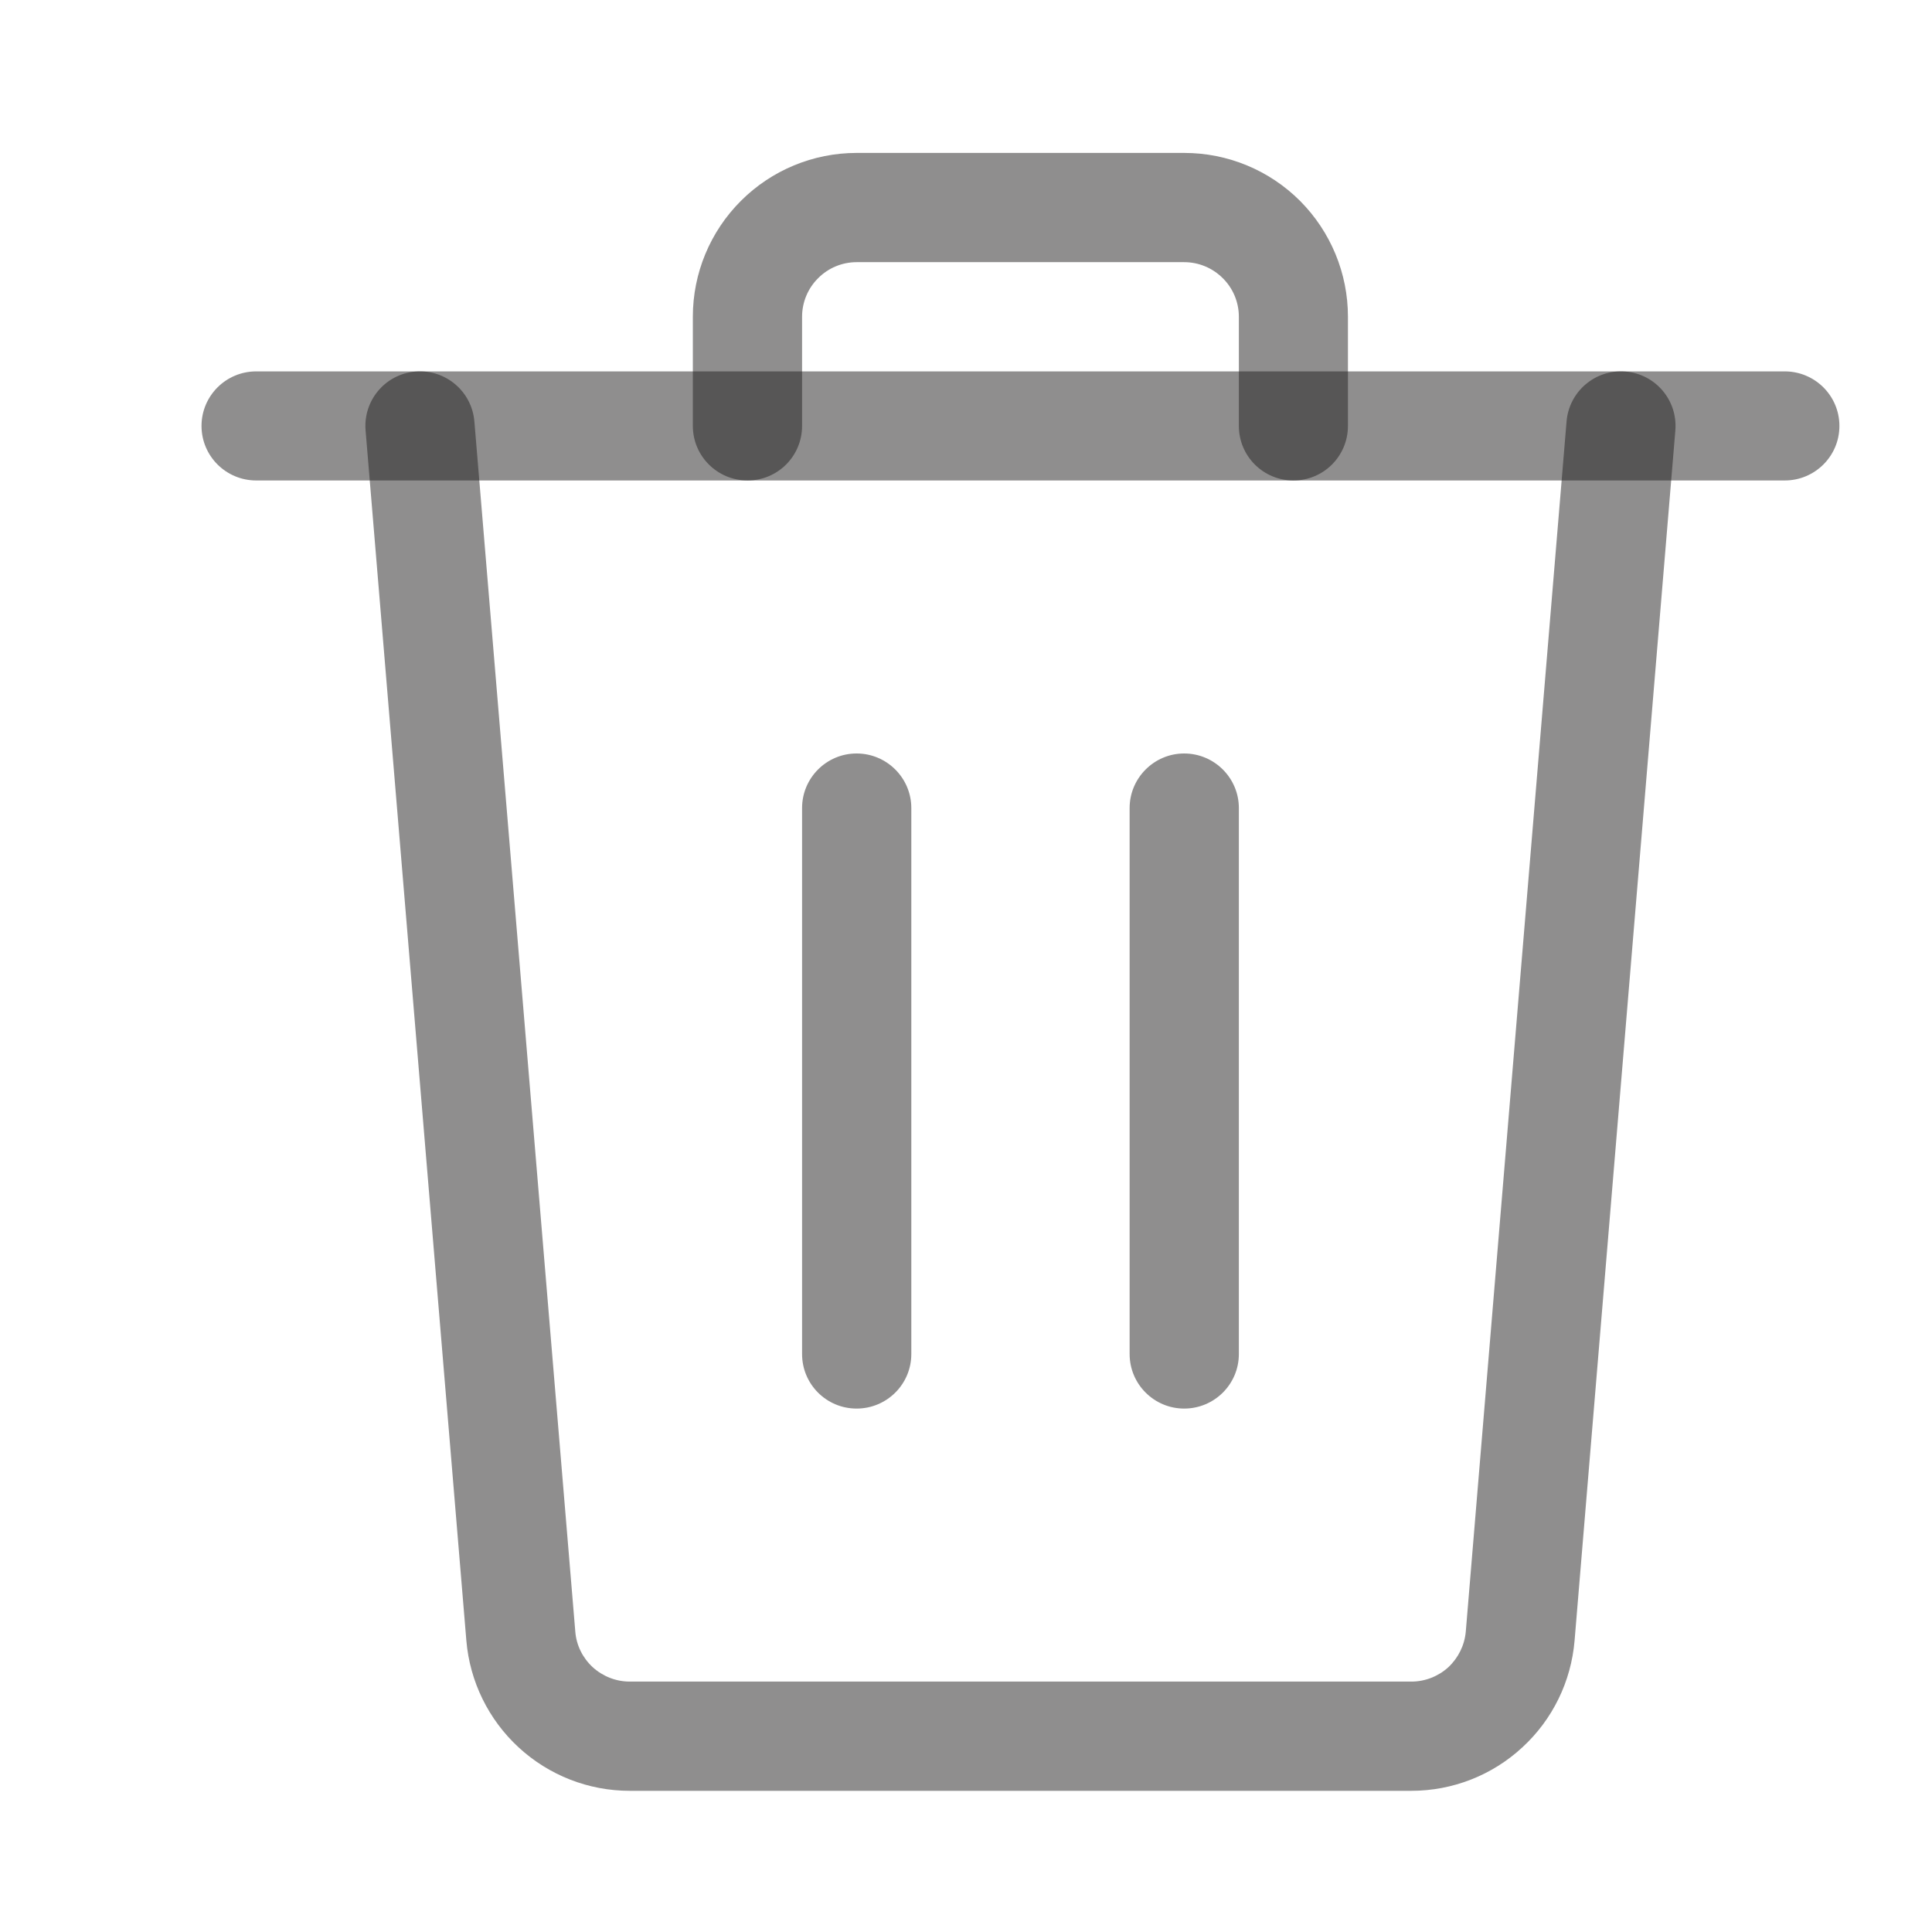 <svg width="13" height="13" viewBox="0 0 13 13" fill="none" xmlns="http://www.w3.org/2000/svg">
<g clip-path="url(#clip0_9_1297)">
<path d="M1.724 2.499C1.521 2.499 1.356 2.663 1.356 2.866C1.356 3.069 1.521 3.233 1.724 3.233V2.499ZM12.009 3.233C12.212 3.233 12.377 3.069 12.377 2.866C12.377 2.663 12.212 2.499 12.009 2.499V3.233ZM1.724 3.233H12.009V2.499H1.724V3.233Z" fill="#201F1E" fill-opacity="0.5"/>
<path d="M4.662 2.866C4.662 3.069 4.827 3.233 5.03 3.233C5.233 3.233 5.397 3.069 5.397 2.866H4.662ZM8.336 2.866C8.336 3.069 8.5 3.233 8.703 3.233C8.906 3.233 9.07 3.069 9.07 2.866H8.336ZM7.968 1.029H5.764V1.764H7.968V1.029ZM5.764 1.029C5.472 1.029 5.192 1.145 4.985 1.352L5.505 1.872C5.573 1.803 5.667 1.764 5.764 1.764V1.029ZM4.985 1.352C4.778 1.559 4.662 1.839 4.662 2.131H5.397C5.397 2.034 5.436 1.94 5.505 1.872L4.985 1.352ZM4.662 2.131V2.866H5.397V2.131H4.662ZM9.07 2.866V2.131H8.336V2.866H9.07ZM9.07 2.131C9.07 1.839 8.954 1.559 8.748 1.352L8.228 1.872C8.297 1.94 8.336 2.034 8.336 2.131H9.07ZM8.748 1.352C8.541 1.145 8.261 1.029 7.968 1.029V1.764C8.066 1.764 8.159 1.803 8.228 1.872L8.748 1.352Z" fill="#201F1E" fill-opacity="0.5"/>
<path d="M5.397 9.111C5.397 9.314 5.561 9.478 5.764 9.478C5.967 9.478 6.132 9.314 6.132 9.111H5.397ZM6.132 5.437C6.132 5.235 5.967 5.07 5.764 5.07C5.561 5.07 5.397 5.235 5.397 5.437H6.132ZM6.132 9.111V5.437H5.397V9.111H6.132Z" fill="#201F1E" fill-opacity="0.5"/>
<path d="M7.601 9.111C7.601 9.314 7.766 9.478 7.968 9.478C8.171 9.478 8.336 9.314 8.336 9.111H7.601ZM8.336 5.437C8.336 5.235 8.171 5.07 7.968 5.07C7.766 5.07 7.601 5.235 7.601 5.437H8.336ZM8.336 9.111V5.437H7.601V9.111H8.336Z" fill="#201F1E" fill-opacity="0.5"/>
<path d="M3.192 2.836C3.175 2.633 2.997 2.483 2.795 2.5C2.593 2.517 2.443 2.694 2.46 2.897L3.192 2.836ZM11.273 2.897C11.29 2.694 11.14 2.517 10.938 2.5C10.736 2.483 10.558 2.633 10.541 2.836L11.273 2.897ZM9.863 10.978C9.855 11.07 9.813 11.155 9.746 11.218L10.243 11.758C10.447 11.571 10.572 11.314 10.595 11.039L9.863 10.978ZM9.746 11.218C9.678 11.28 9.589 11.315 9.497 11.315L9.497 12.05C9.773 12.05 10.04 11.946 10.243 11.758L9.746 11.218ZM9.497 11.315H4.237V12.05H9.497L9.497 11.315ZM4.237 11.315C4.145 11.315 4.056 11.28 3.988 11.218L3.49 11.758C3.694 11.946 3.96 12.05 4.237 12.05V11.315ZM3.988 11.218C3.92 11.155 3.878 11.07 3.871 10.978L3.138 11.039C3.161 11.314 3.287 11.571 3.49 11.758L3.988 11.218ZM3.871 10.978L3.192 2.836L2.46 2.897L3.138 11.039L3.871 10.978ZM10.541 2.836L9.863 10.978L10.595 11.039L11.273 2.897L10.541 2.836Z" fill="#201F1E" fill-opacity="0.5"/>
</g>
<defs>
<clipPath id="clip0_9_1297">
<rect width="11.755" height="11.755" fill="white" transform="translate(0.989 0.662)"/>
</clipPath>
</defs>
</svg>
